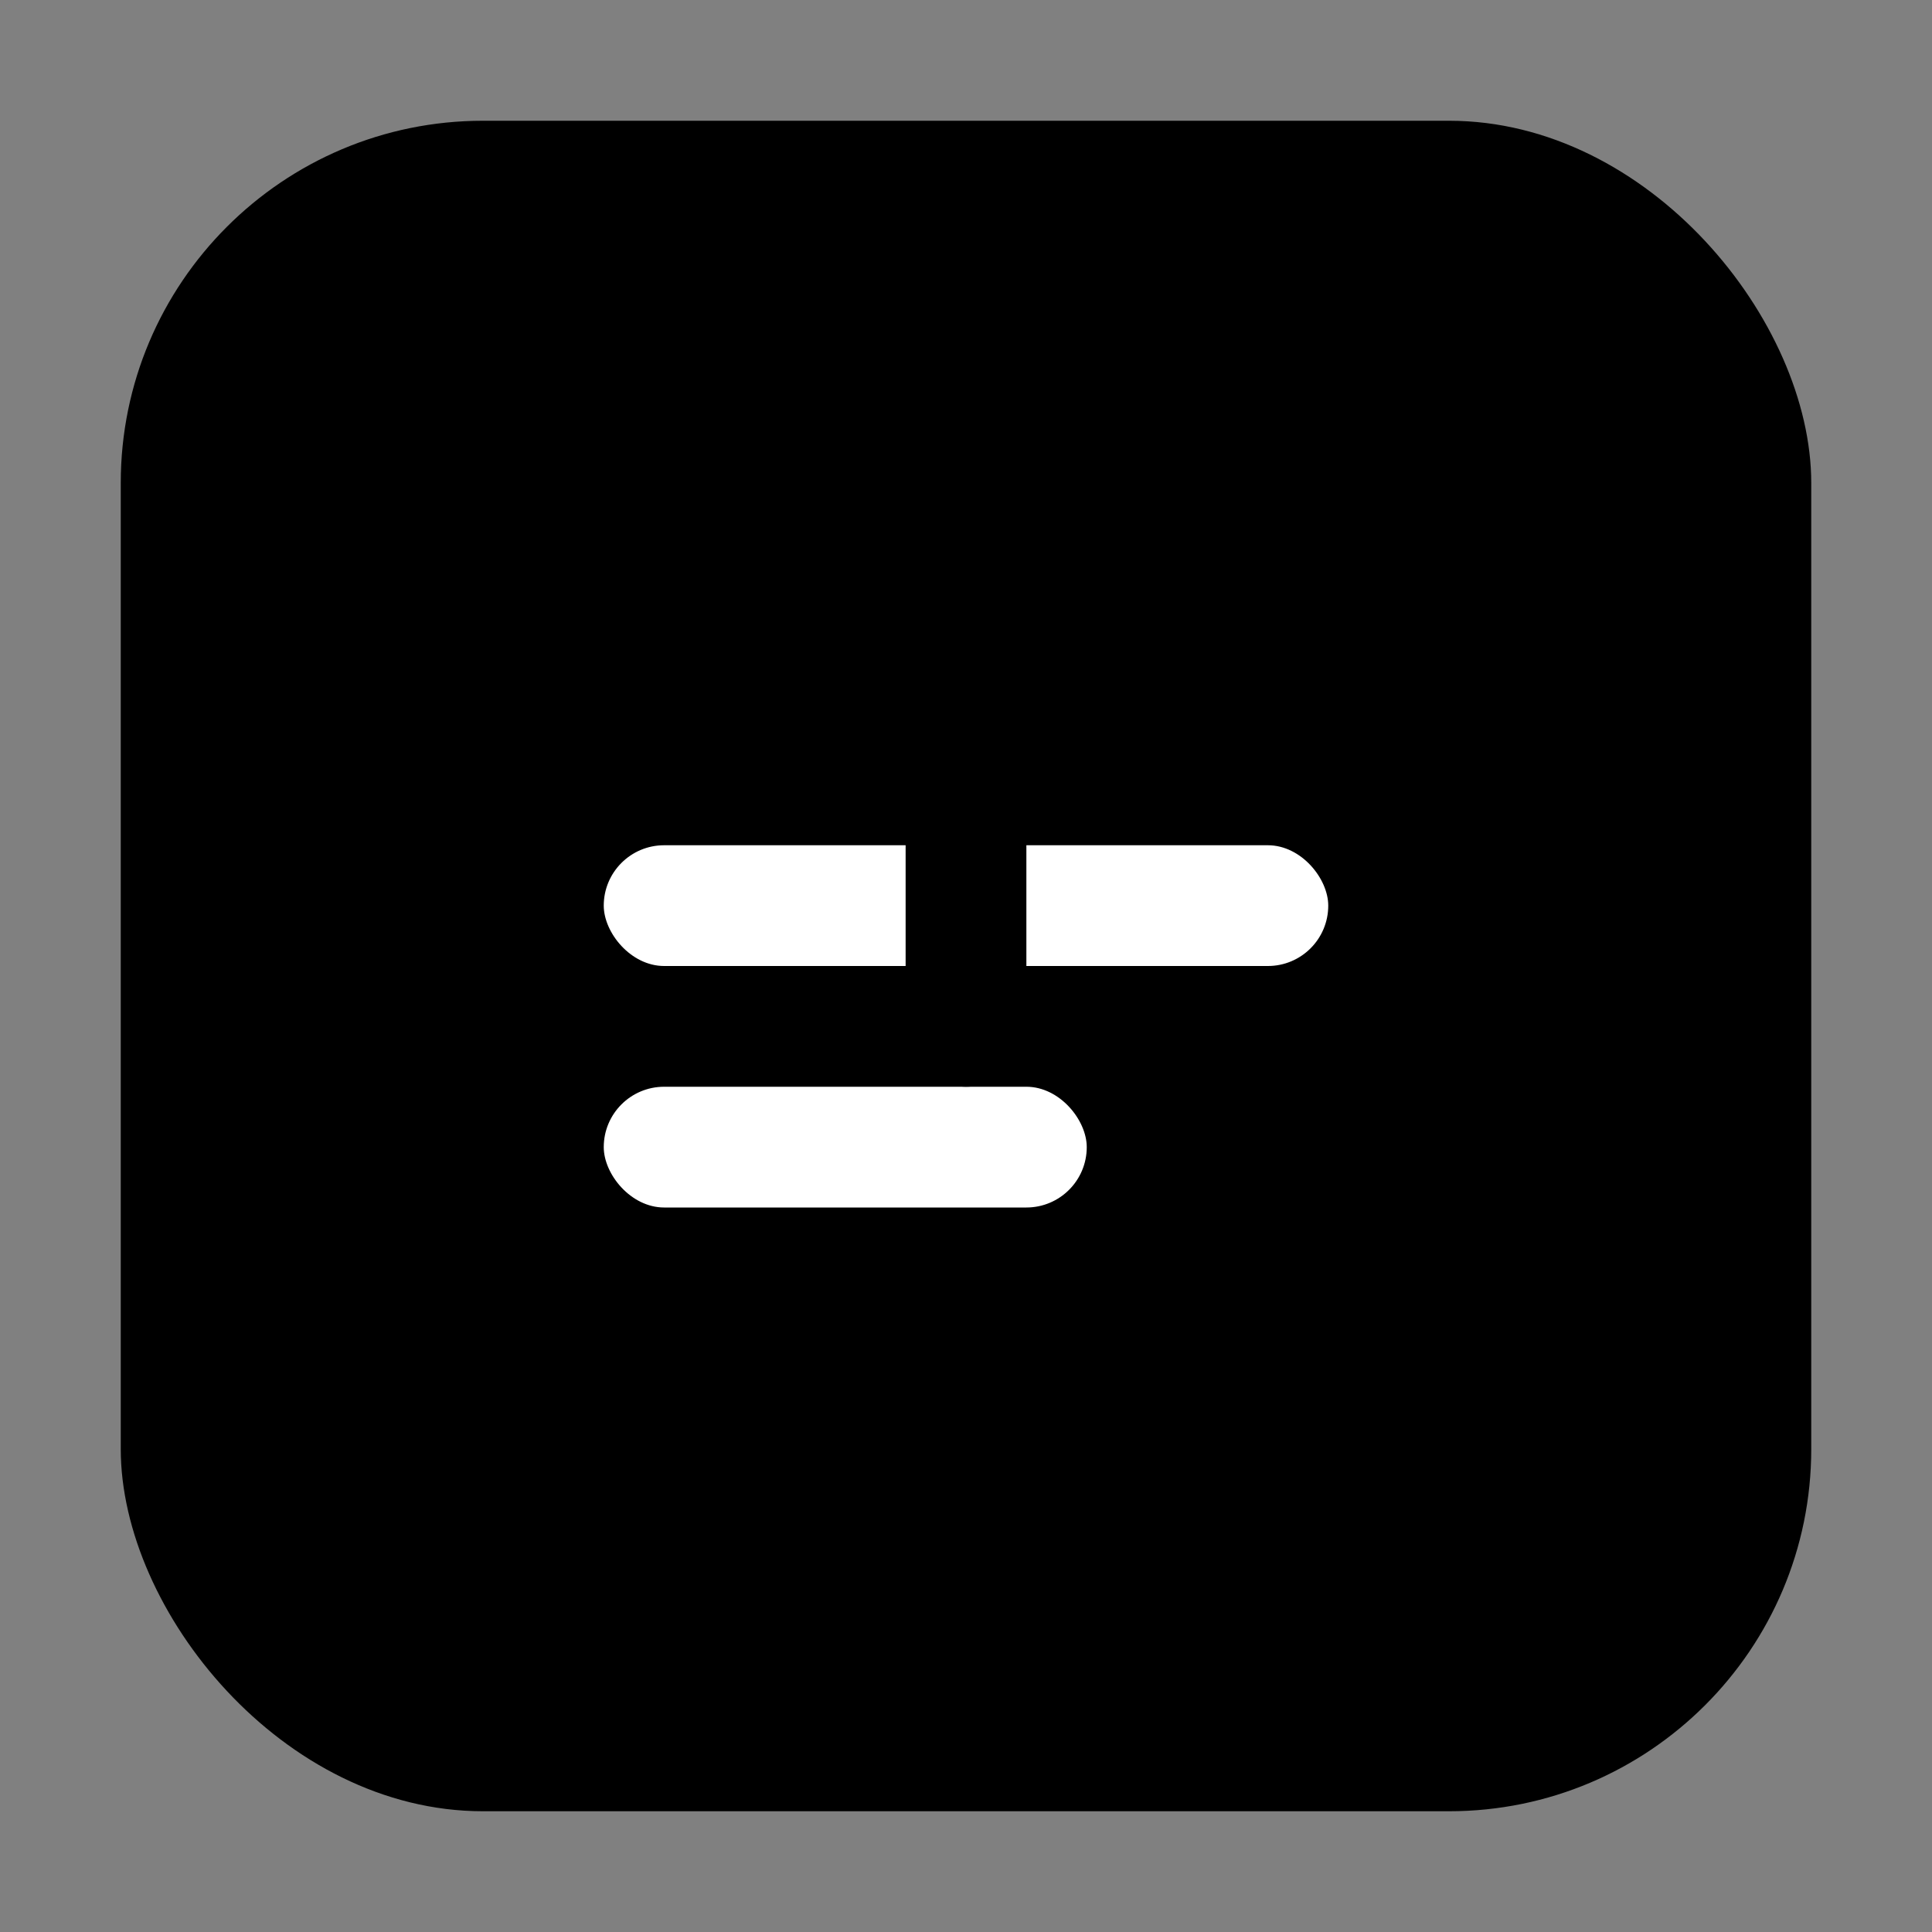 <svg width="32" height="32" viewBox="0 0 32 32" xmlns="http://www.w3.org/2000/svg">
  <rect x="0" y="0" width="32" height="32" fill="#808080" stroke="none"/>
  <rect x="2" y="2" width="28" height="28" rx="6" fill="currentColor"/>
  <rect x="10" y="14" width="12" height="2" rx="1" fill="#fff"/>
  <rect x="10" y="18" width="8" height="2" rx="1" fill="#fff"/>
  <rect x="15" y="8" width="2" height="10" rx="1" fill="currentColor"/>
</svg>
